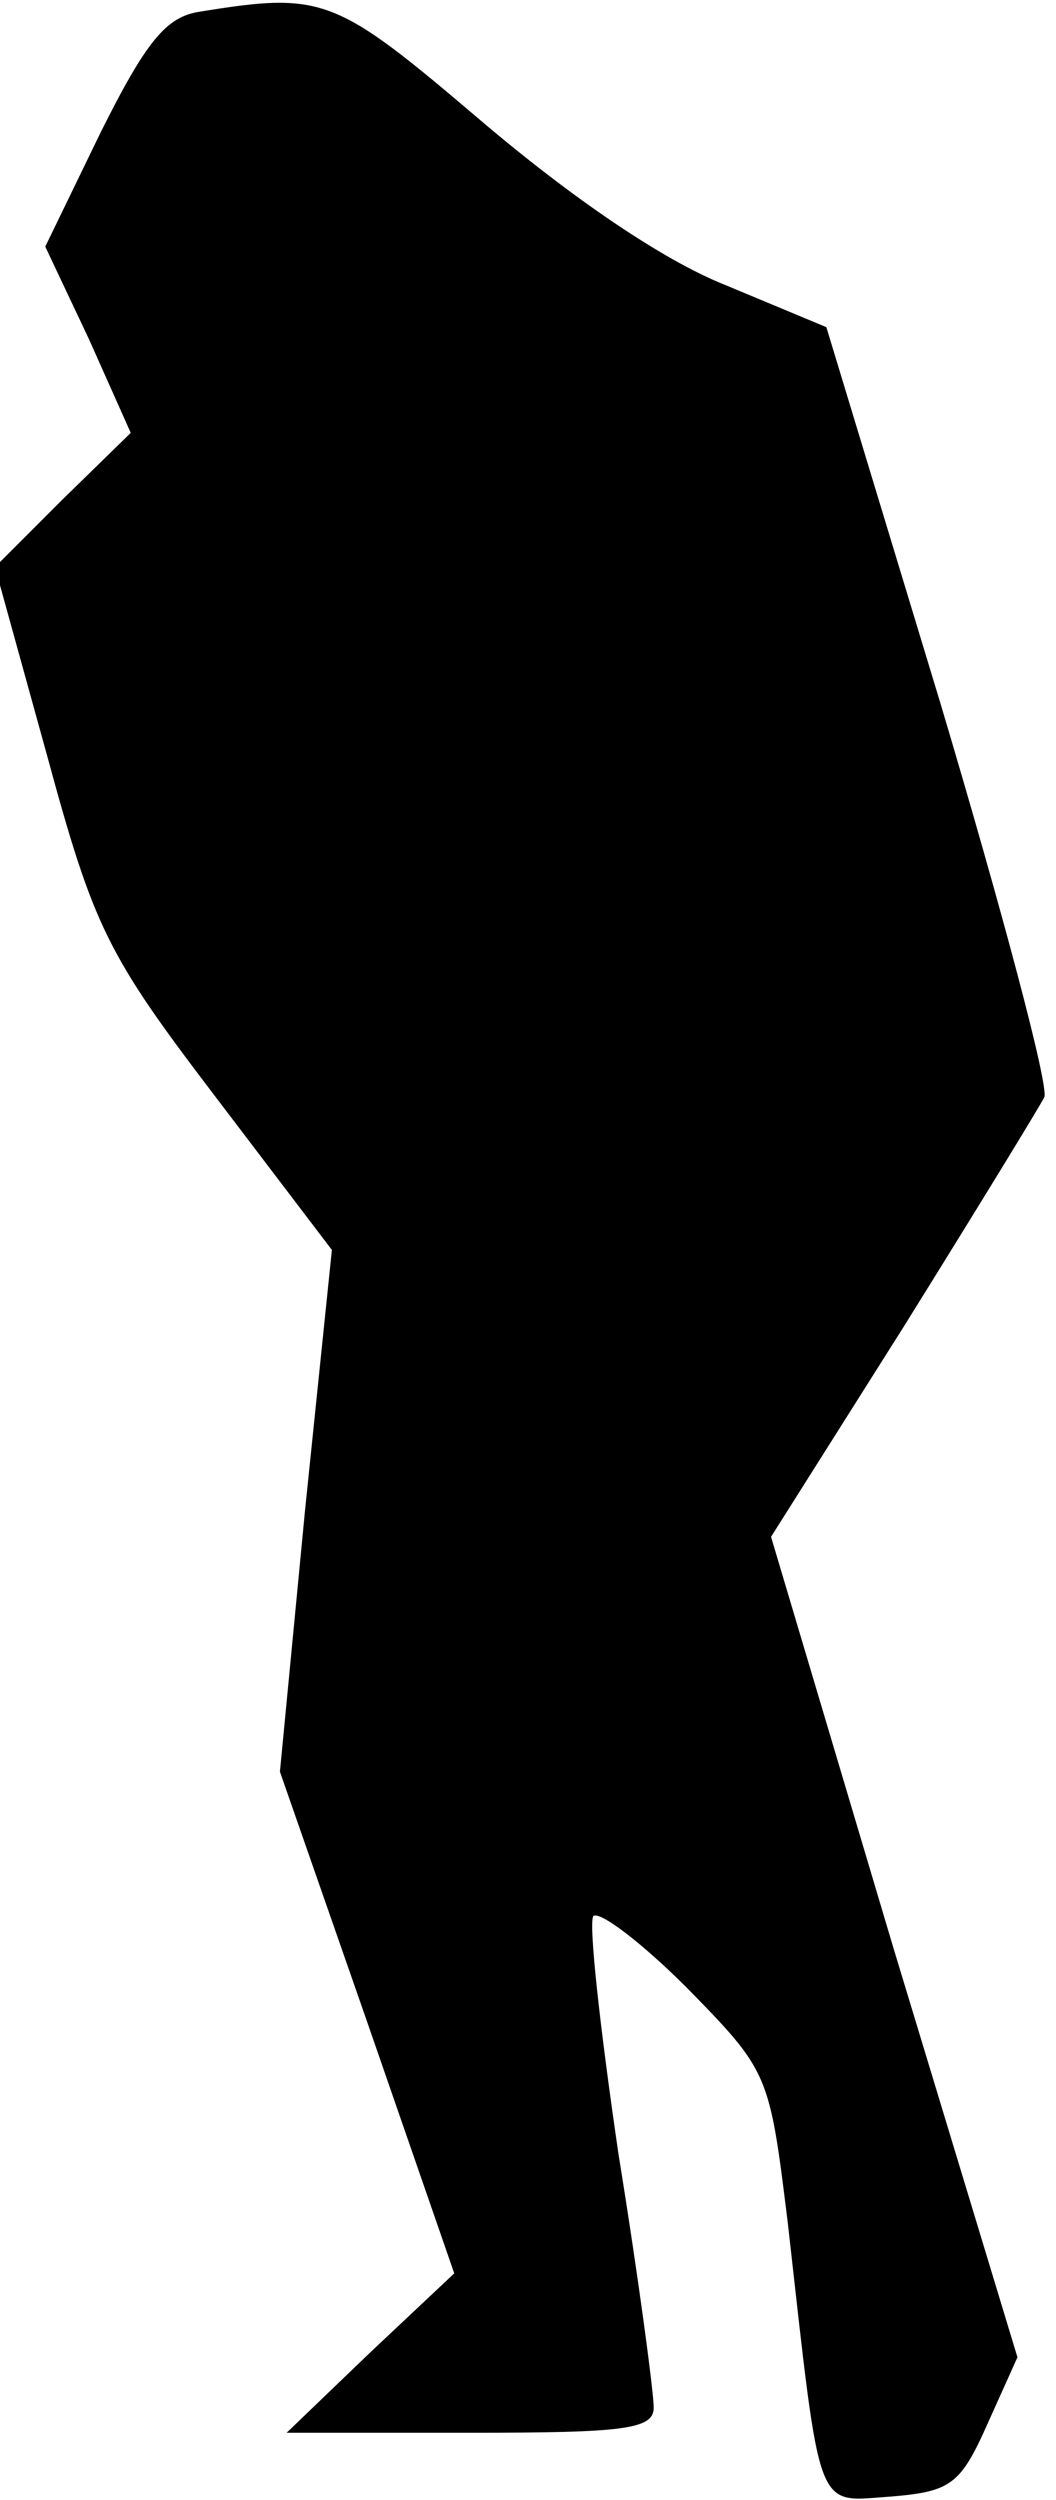 <?xml version="1.0" standalone="no"?>
<!DOCTYPE svg PUBLIC "-//W3C//DTD SVG 20010904//EN"
 "http://www.w3.org/TR/2001/REC-SVG-20010904/DTD/svg10.dtd">
<svg version="1.0" xmlns="http://www.w3.org/2000/svg"
 width="63pt" height="149pt" viewBox="0 0 63 149"
 preserveAspectRatio="xMidYMid meet">
<g transform="translate(0,149) scale(0.1,-0.1)"
fill="#000000" stroke="none">
<path fill="#000000" stroke="none" d="M119 1483 c-20 -3 -32 -18 -59 -72
l-33 -68 26 -55 25 -56 -41 -40 -40 -40 31 -112 c28 -103 36 -119 100 -203
l70 -92 -16 -155 -15 -156 52 -149 52 -150 -50 -47 -50 -48 110 0 c91 0 109 2
109 15 0 9 -9 77 -21 151 -11 75 -18 138 -15 142 4 3 29 -16 56 -43 49 -50 49
-51 60 -140 20 -177 16 -166 62 -163 35 3 41 7 57 43 l18 40 -74 244 -73 245
79 125 c43 69 81 131 84 137 3 6 -25 111 -62 235 l-68 224 -60 25 c-38 15 -93
53 -146 98 -87 74 -94 77 -168 65z"/>
</g>
</svg>
